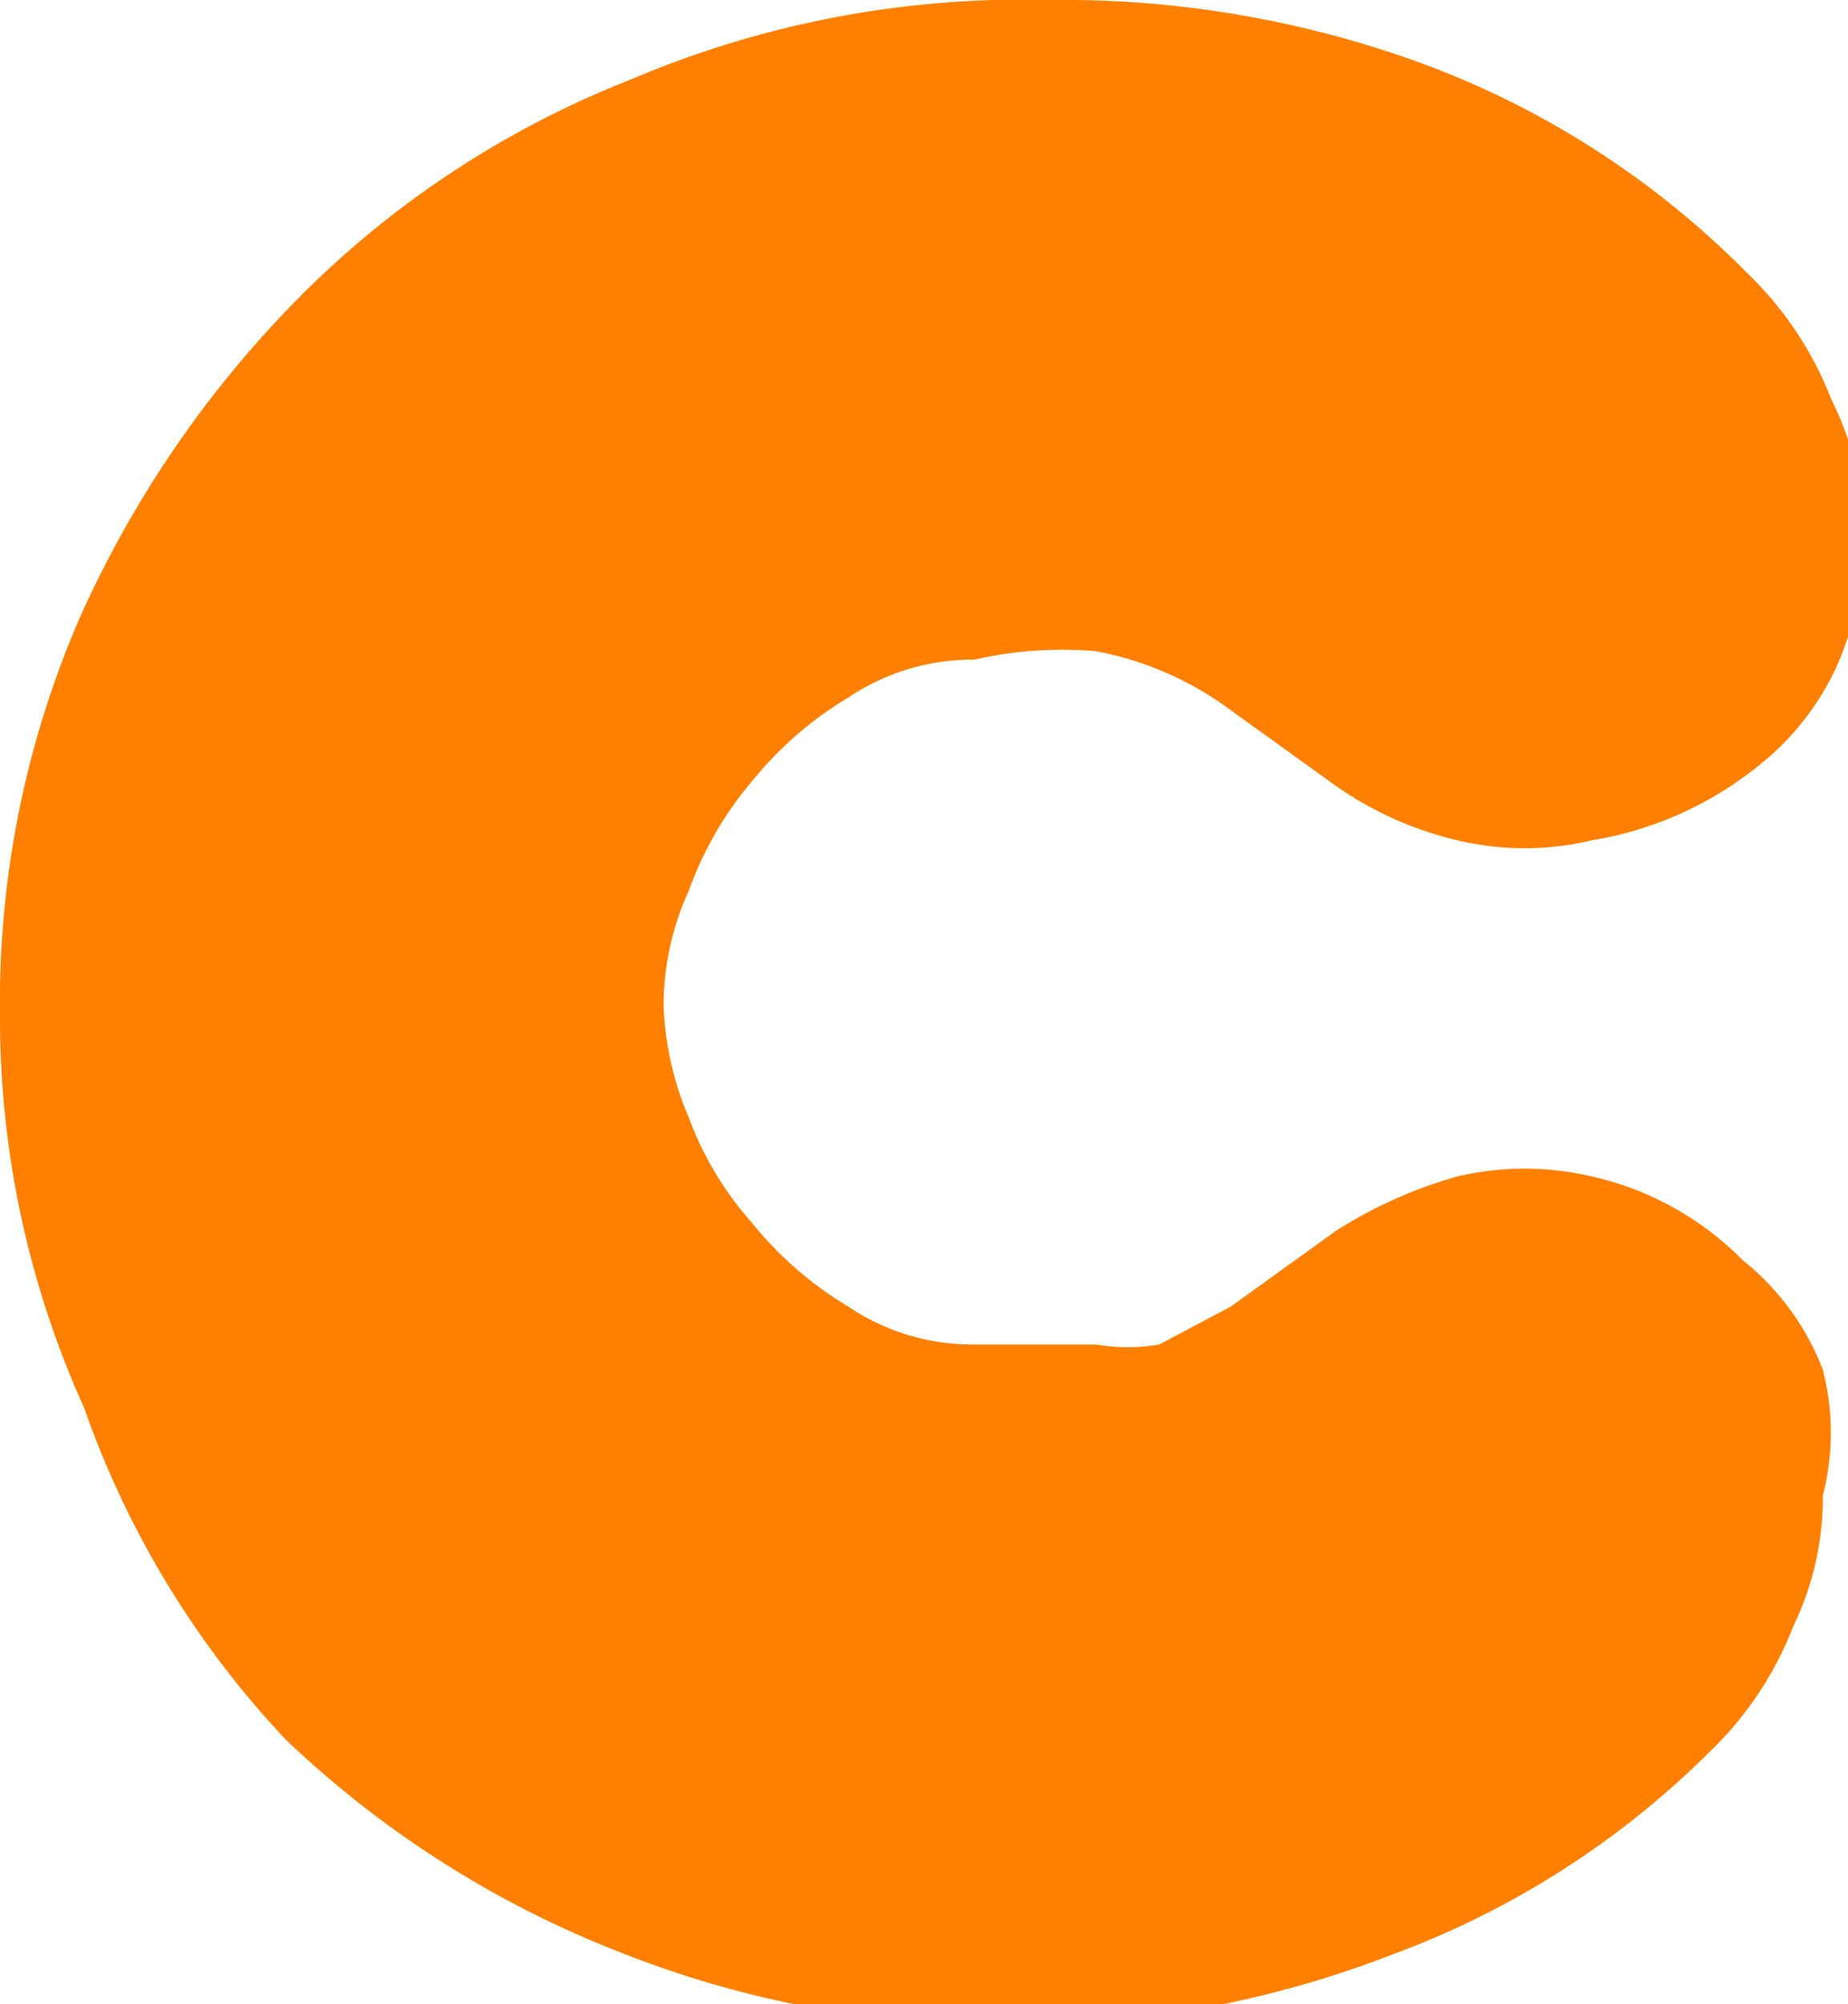 <svg xmlns="http://www.w3.org/2000/svg" viewBox="0 0 4.4 4.77"><defs><style>.cls-1{fill:#ff8000;fill-rule:evenodd;}</style></defs><title>GDFRecurso 3MICOSCOLOR</title><g id="Capa_2" data-name="Capa 2"><g id="Capa_1-2" data-name="Capa 1"><path class="cls-1" d="M2.32,1.57a.53.53,0,0,0-.3.09.87.87,0,0,0-.23.2.84.84,0,0,0-.15.26.66.66,0,0,0-.06.27.74.74,0,0,0,.06.27.79.79,0,0,0,.15.25.87.87,0,0,0,.23.2.53.53,0,0,0,.3.09h.14l.15,0a.44.44,0,0,0,.15,0l.17-.09.25-.18a1.08,1.08,0,0,1,.29-.13.7.7,0,0,1,.32,0,.73.73,0,0,1,.36.2.61.61,0,0,1,.19.26.6.6,0,0,1,0,.3.7.7,0,0,1-.07.31.83.83,0,0,1-.2.3,2.1,2.1,0,0,1-.75.48,2.49,2.49,0,0,1-.91.17,2.47,2.47,0,0,1-.95-.18,2.43,2.43,0,0,1-.78-.5A2.22,2.22,0,0,1,.2,3.35,2.25,2.25,0,0,1,0,2.42a2.3,2.3,0,0,1,.19-.95A2.58,2.58,0,0,1,.72.7,2.29,2.29,0,0,1,1.5.19a2.38,2.38,0,0,1,1-.19,2.49,2.49,0,0,1,.91.16,2.12,2.12,0,0,1,.75.49.83.83,0,0,1,.2.3.76.76,0,0,1,.08.32.8.8,0,0,1-.06.3.64.64,0,0,1-.19.25A.85.85,0,0,1,3.79,2a.69.69,0,0,1-.32,0,.84.84,0,0,1-.29-.13l-.25-.18a.78.78,0,0,0-.32-.14A.93.93,0,0,0,2.32,1.57Z"/></g></g></svg>